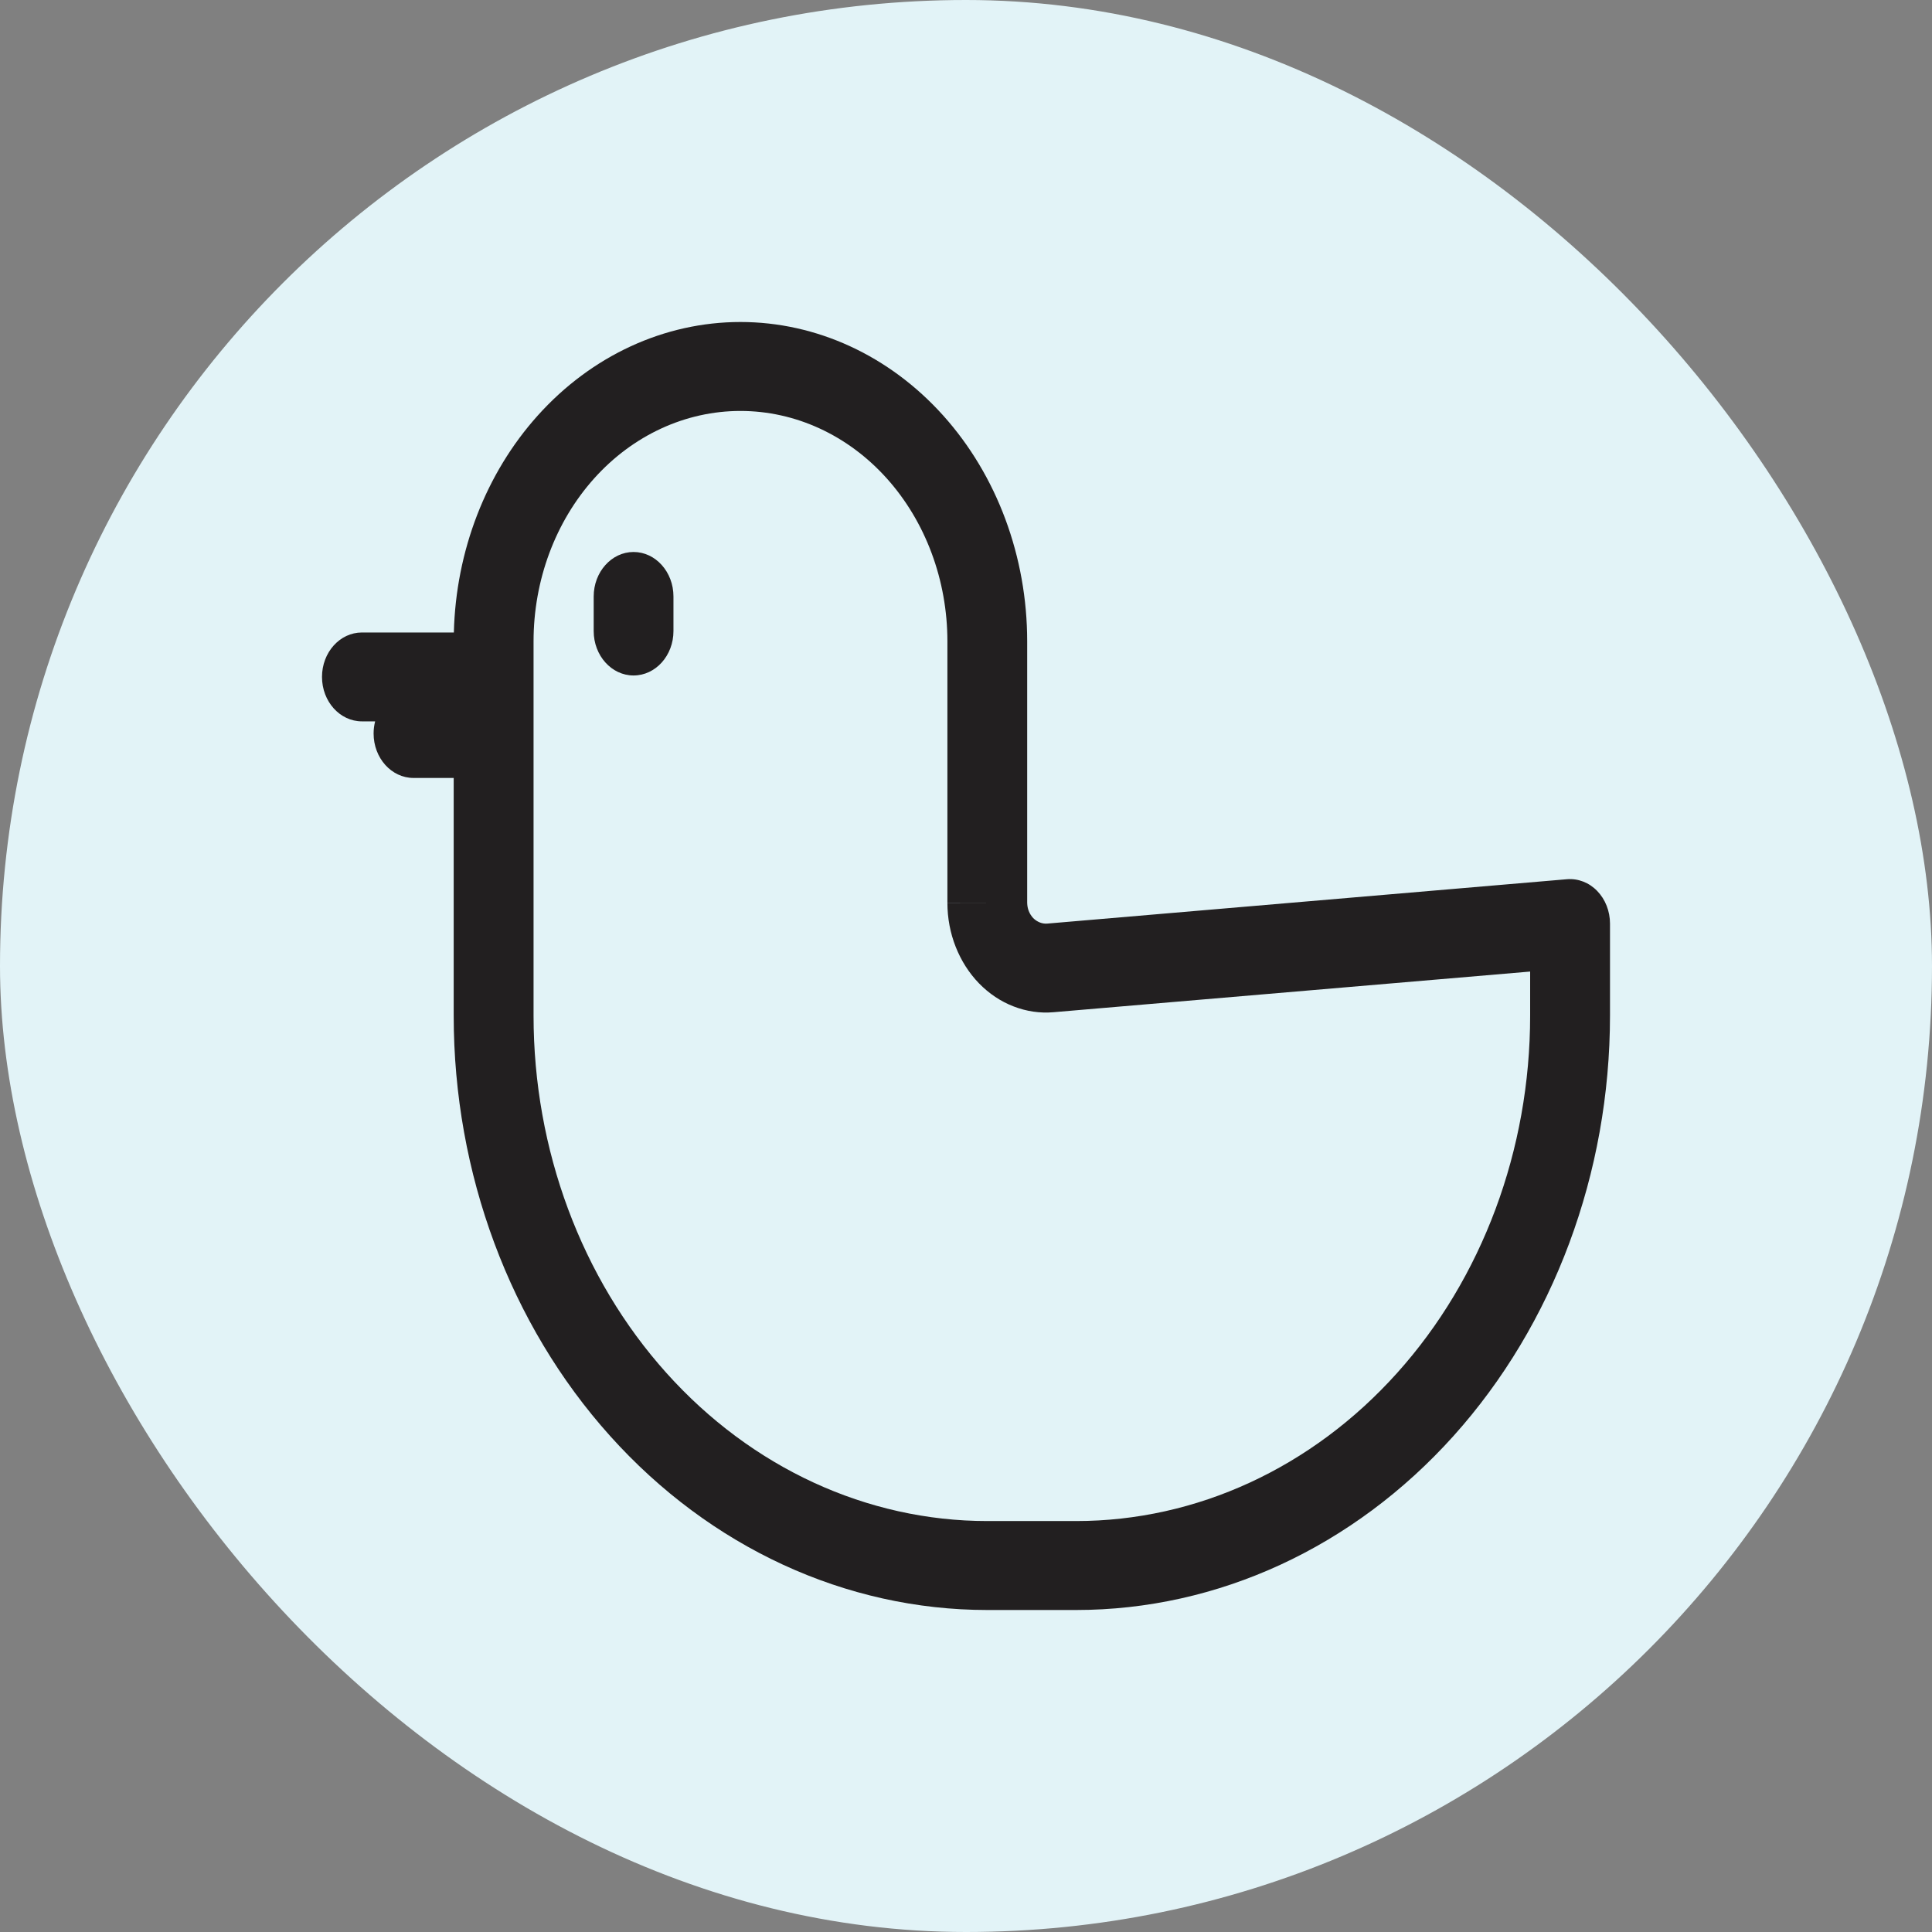 <svg width="24" height="24" viewBox="0 0 24 24" fill="none" xmlns="http://www.w3.org/2000/svg">
<rect x="0" y="0" width="24" height="24" fill="#808080" stroke="none"/>
<rect width="24" height="24" rx="12" fill="#E2F3F7"/>
<path d="M8.366 7.41C8.366 7.105 8.144 6.857 7.87 6.857C7.597 6.857 7.375 7.105 7.375 7.41V7.839C7.375 8.144 7.597 8.391 7.87 8.391C8.144 8.391 8.366 8.144 8.366 7.839V7.41Z" fill="#221F20"/>
<path fill-rule="evenodd" clip-rule="evenodd" d="M6.68 5.162C7.348 4.418 8.254 4 9.198 4C10.143 4 11.049 4.418 11.717 5.162C12.385 5.906 12.76 6.915 12.76 7.968V11.215C12.761 11.251 12.767 11.286 12.78 11.318C12.793 11.351 12.812 11.38 12.835 11.405C12.859 11.429 12.887 11.447 12.917 11.459C12.947 11.471 12.979 11.476 13.011 11.473L19.466 10.922C19.604 10.911 19.74 10.963 19.841 11.068C19.942 11.172 20 11.319 20 11.473V12.617C19.999 14.575 19.3 16.453 18.056 17.838C16.813 19.222 15.127 20 13.368 20H12.264C10.507 20 8.821 19.222 7.578 17.837C6.335 16.453 5.636 14.575 5.636 12.617V9.664H5.137C4.863 9.664 4.641 9.417 4.641 9.112C4.641 9.059 4.648 9.009 4.66 8.961H4.496C4.222 8.961 4 8.714 4 8.409C4 8.104 4.222 7.857 4.496 7.857H5.638C5.663 6.845 6.035 5.88 6.68 5.162ZM6.628 12.617V9.12L6.628 9.112L6.628 9.103V8.415L6.628 8.409L6.628 8.403V7.968C6.628 7.208 6.899 6.48 7.381 5.943C7.863 5.406 8.517 5.105 9.198 5.105C9.88 5.105 10.534 5.406 11.016 5.943C11.498 6.48 11.769 7.208 11.769 7.968V11.215H12.264L11.769 11.216C11.769 11.404 11.804 11.59 11.872 11.762C11.94 11.934 12.038 12.088 12.162 12.216C12.286 12.343 12.432 12.441 12.591 12.502C12.751 12.564 12.919 12.589 13.088 12.574L19.008 12.069V12.616C19.008 14.282 18.413 15.879 17.355 17.056C16.298 18.234 14.864 18.895 13.368 18.895H12.264C10.77 18.895 9.336 18.234 8.279 17.056C7.222 15.879 6.628 14.282 6.628 12.617Z" fill="#221F20"/>
</svg>
